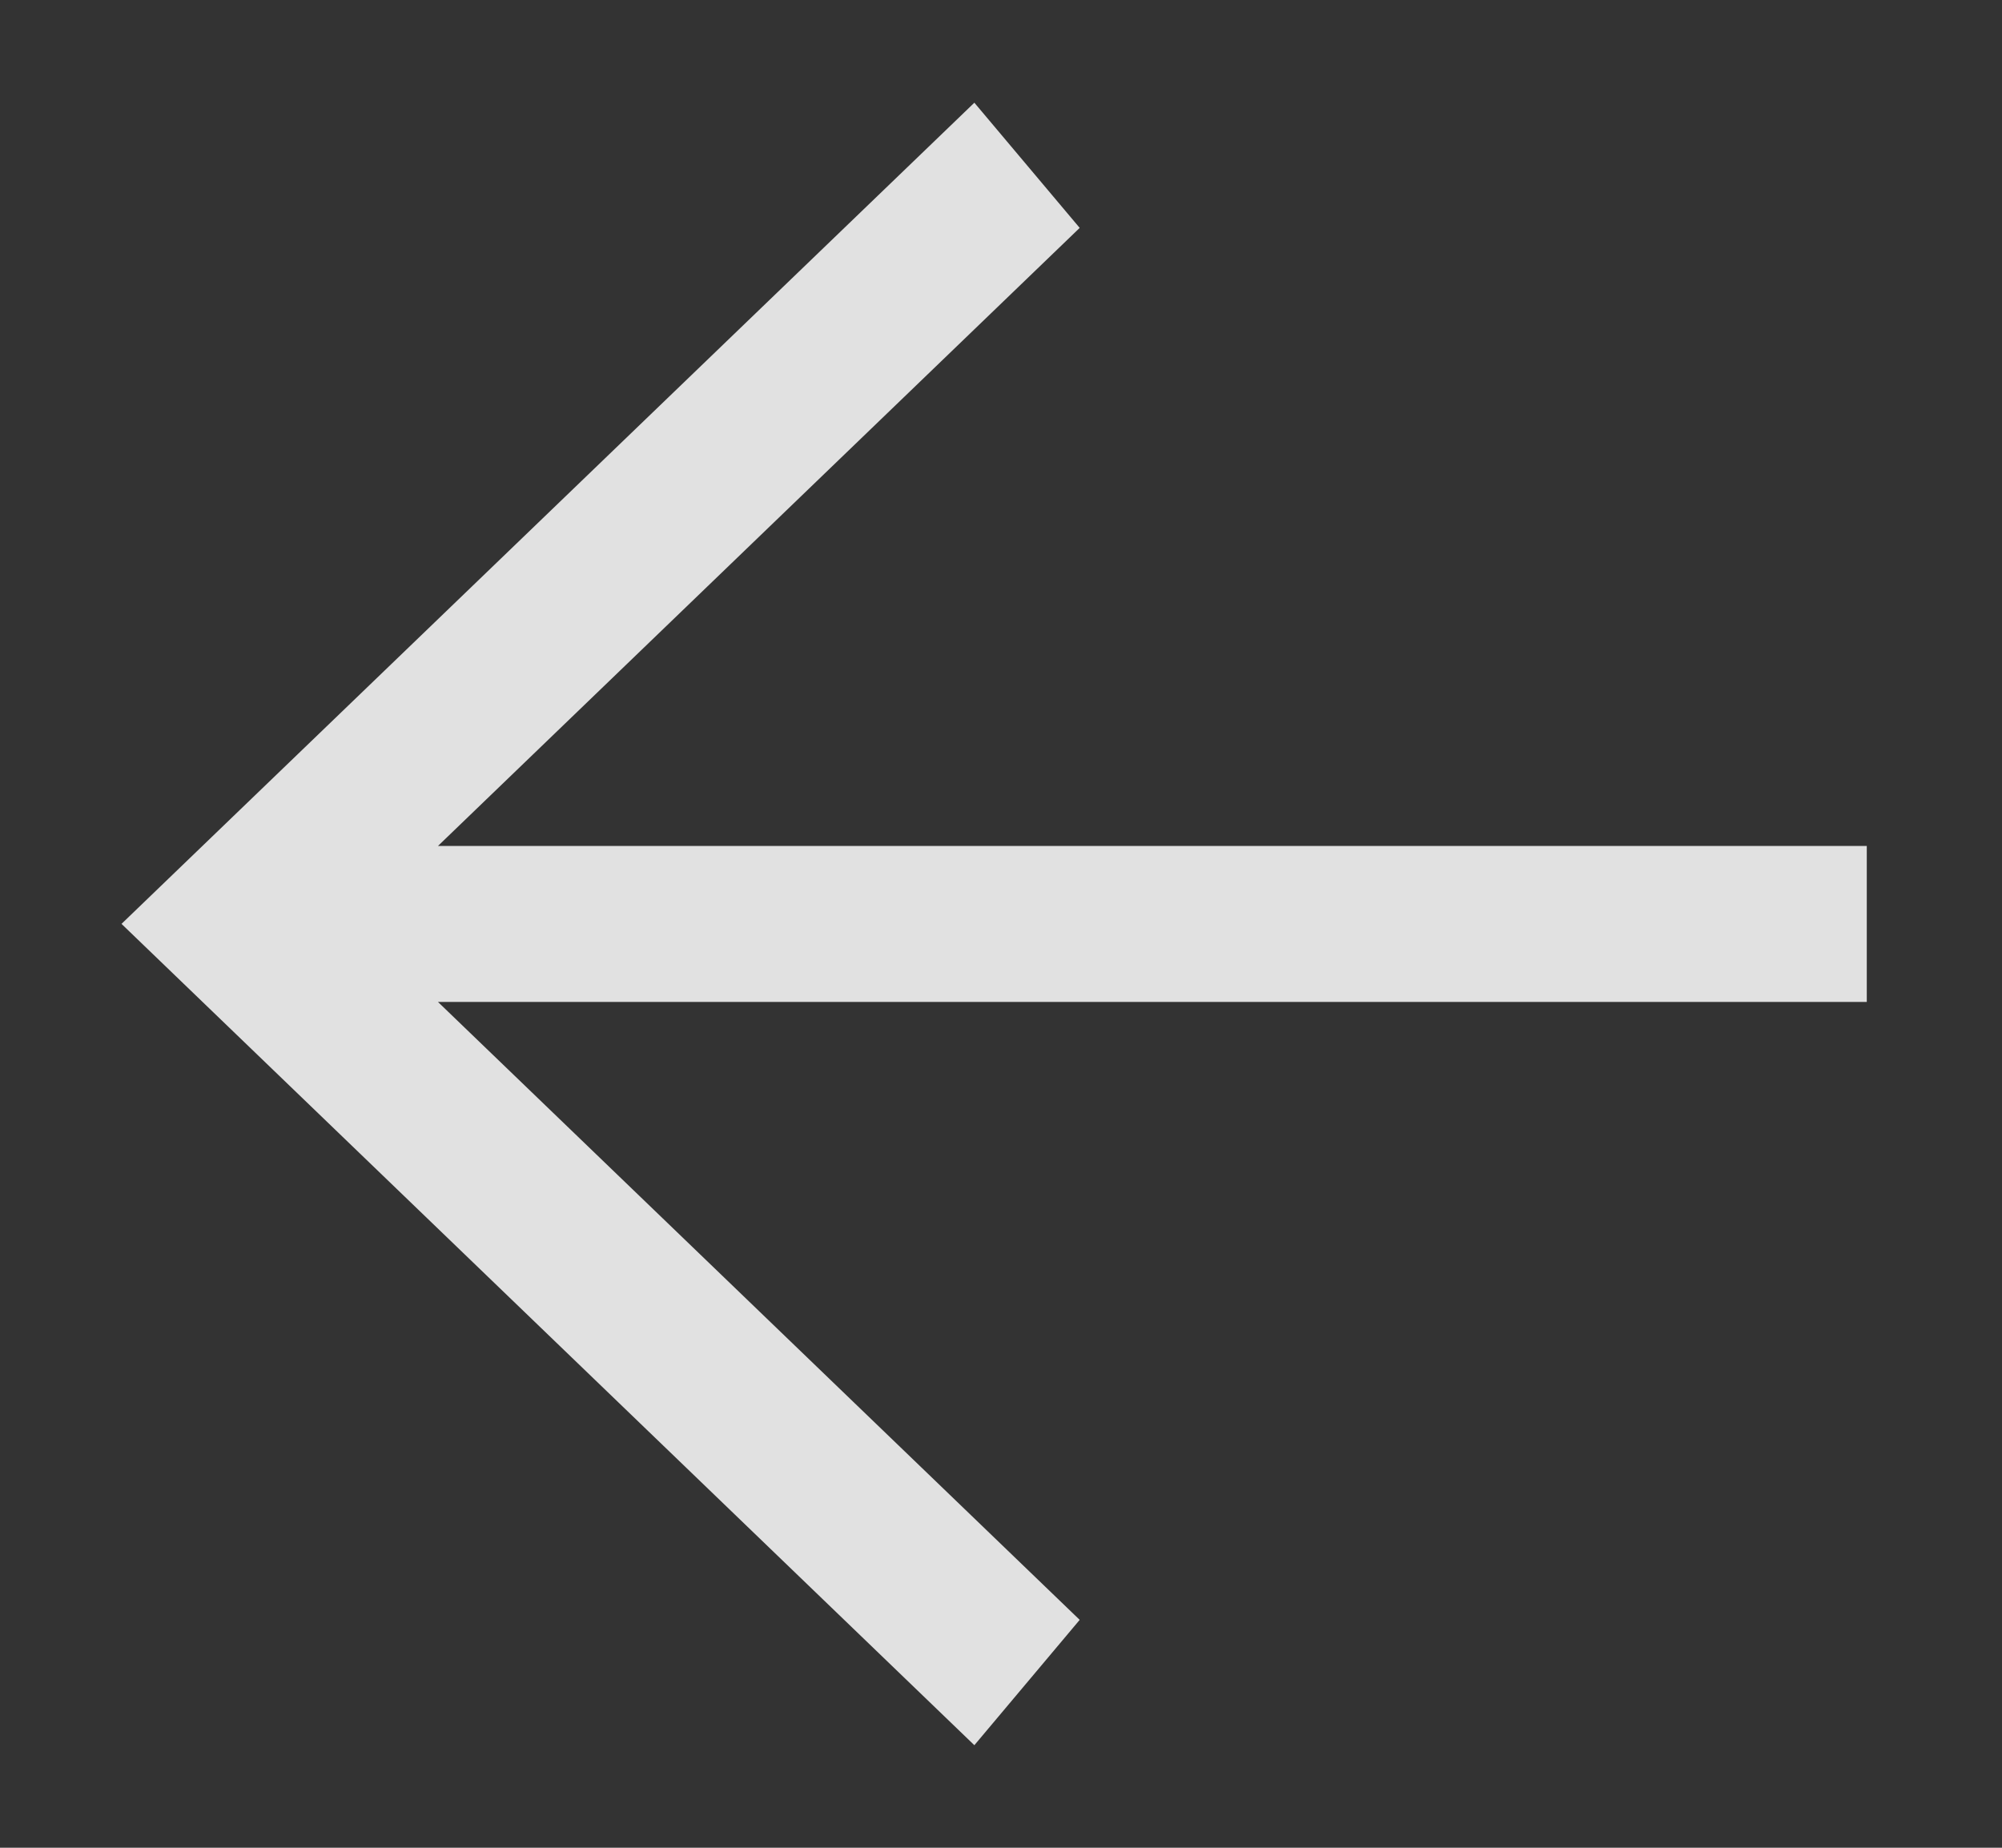 <svg fill='none' height='12' width='13' xmlns='http://www.w3.org/2000/svg'><rect width="100%" height="100%" fill="#333333" stroke="none"/><path d='M6.327 11.334l.684-.814-4.167-4.013h9.278V5.494H2.844L7.011 1.48 6.327.667.789 6z' fill='#fff' fill-opacity='.85'/></svg>